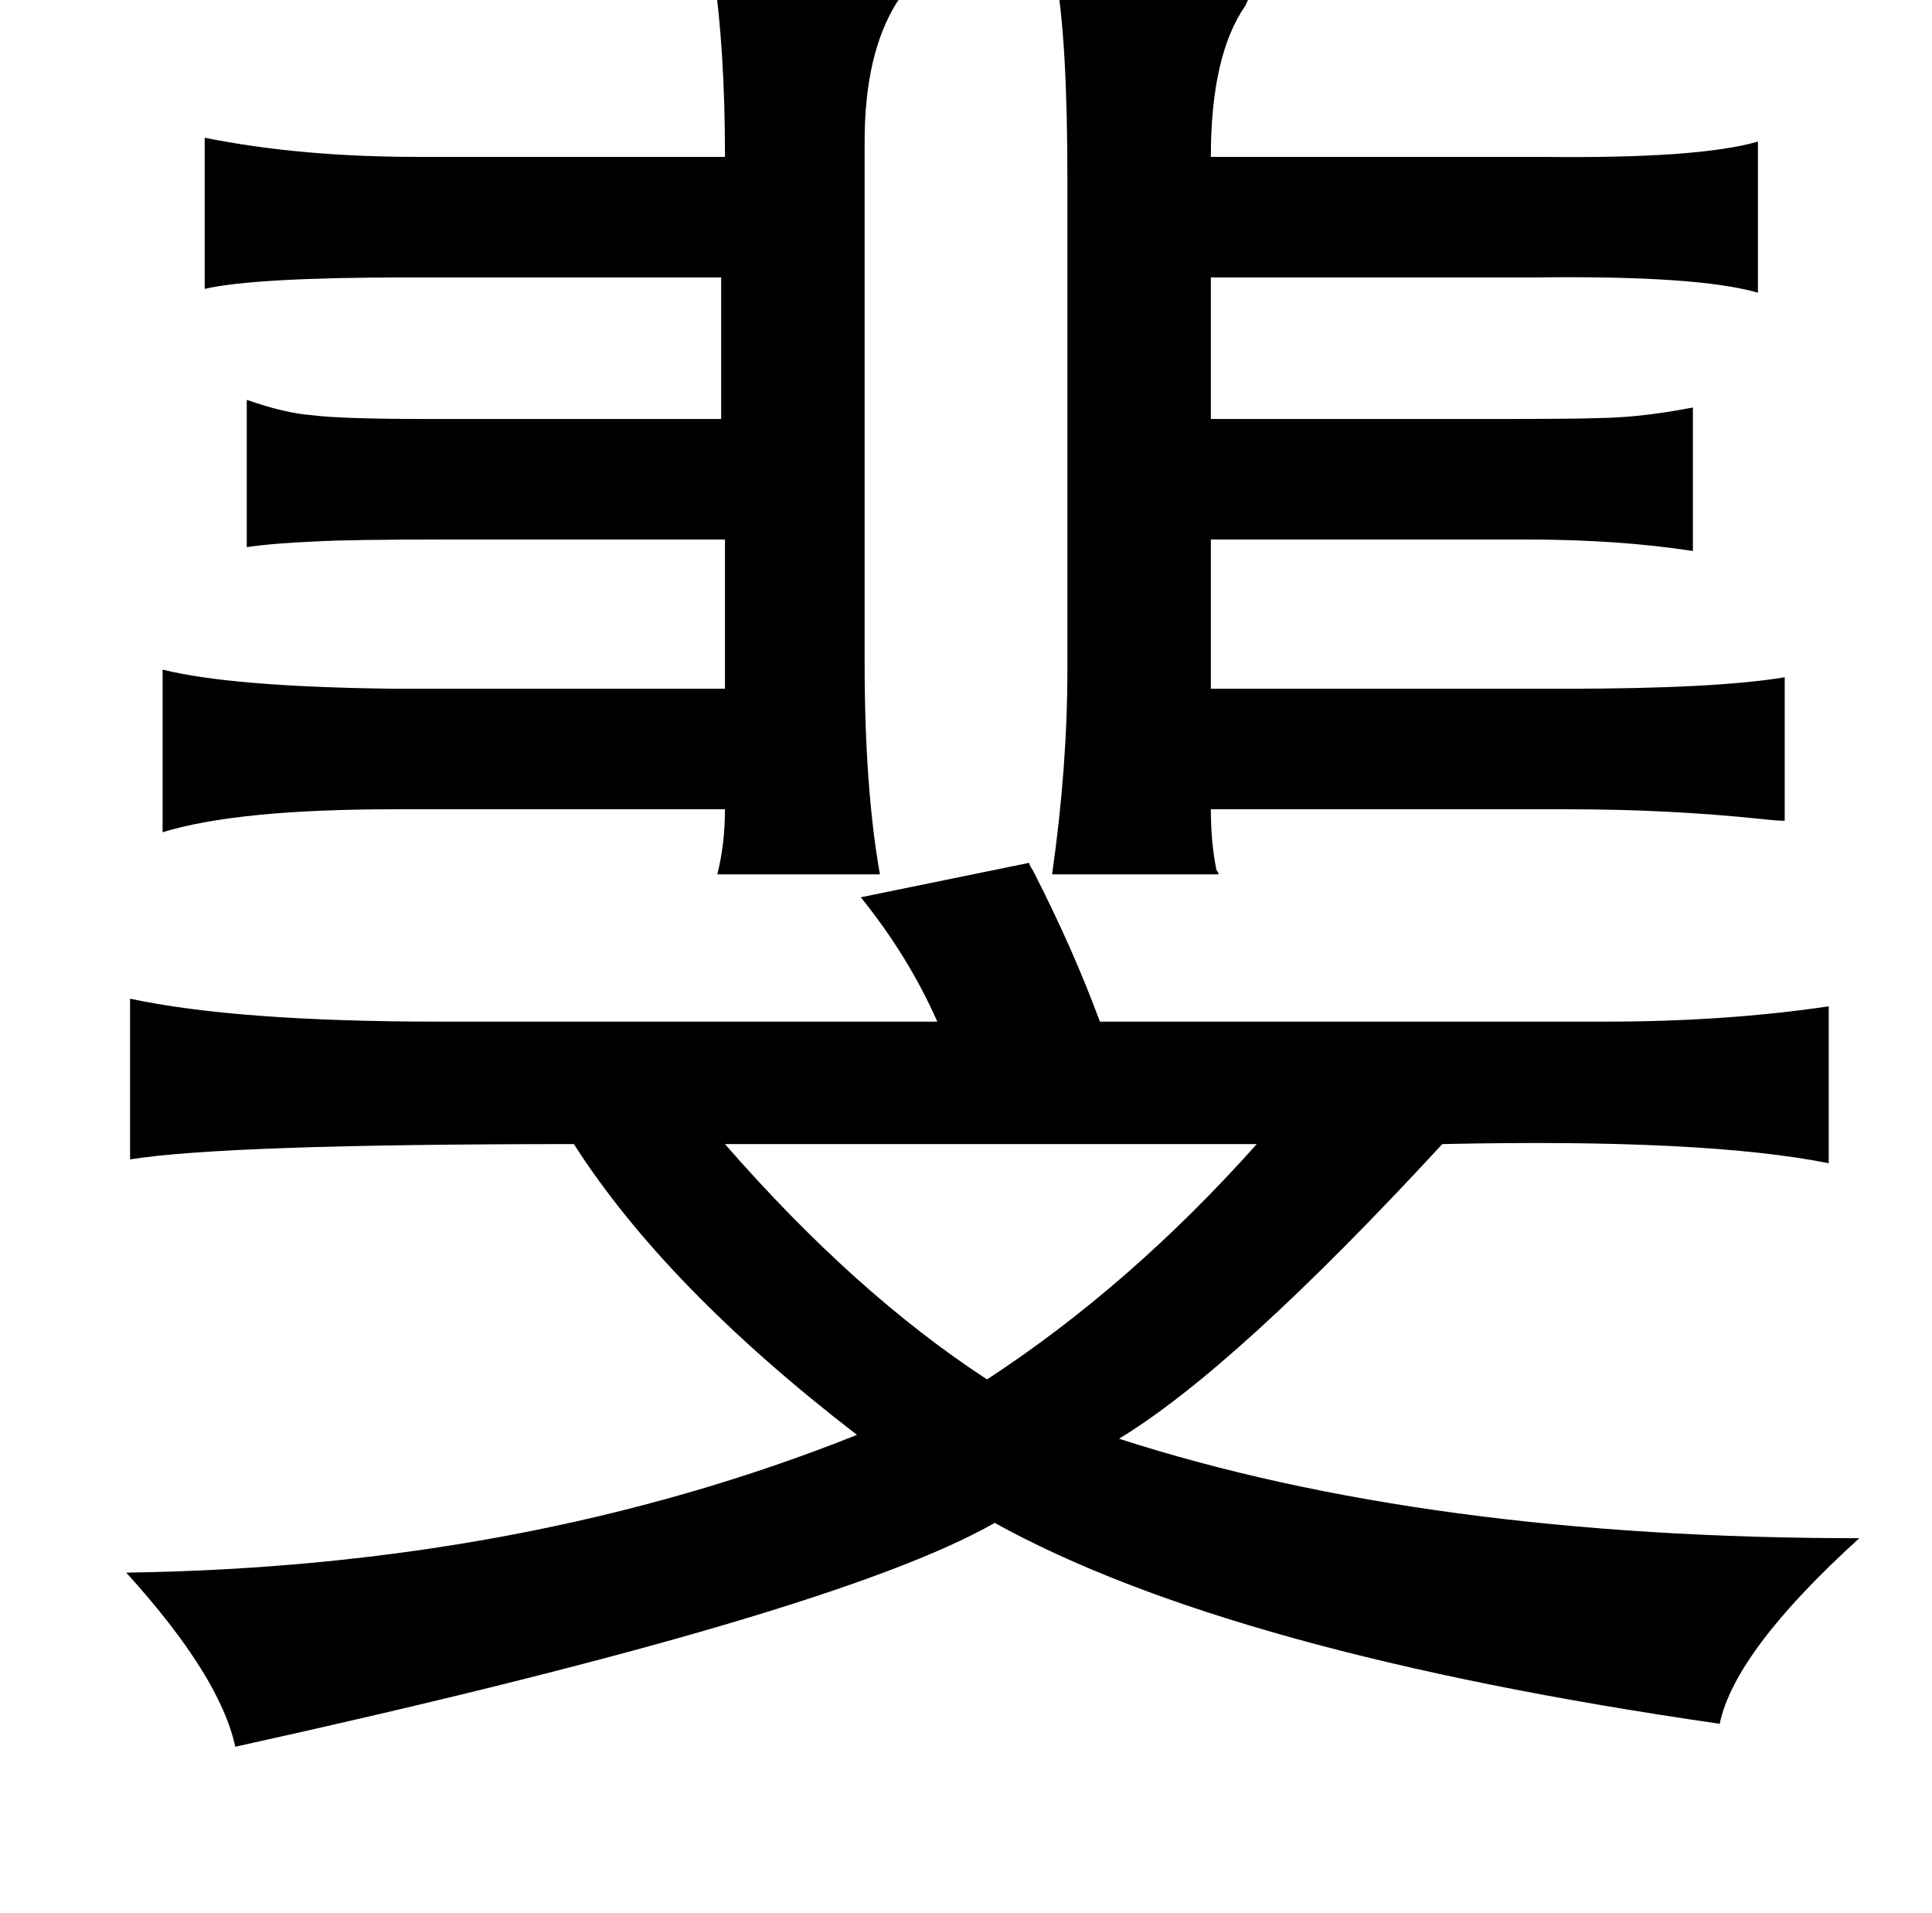 <?xml version="1.0" standalone="no"?>
<!DOCTYPE svg PUBLIC "-//W3C//DTD SVG 1.1//EN" "http://www.w3.org/Graphics/SVG/1.1/DTD/svg11.dtd" >
<svg xmlns="http://www.w3.org/2000/svg" xmlns:xlink="http://www.w3.org/1999/xlink" version="1.1" viewBox="-10 0 1010 1000">
   <path fill="currentColor"
d="M363 -15q98 0 99 9q1 2 -3 7q-17 27 -17 73v272q0 66 8 111h-85q4 -16 4 -34h-173q-82 0 -121 12v-85q36 9 121 10h173v-78h-147q-49 0 -67 1q-23 1 -36 3v-77q20 7 34 8q15 2 61 2h153v-74h-163q-81 0 -107 6v-79q50 10 111 10h161q0 -56 -6 -97zM542 -12q89 0 101 10
q0 1 -2 5q-18 26 -18 79h173q82 1 113 -8v79q-31 -9 -115 -8h-171v74h155q47 0 60 -1q16 -1 37 -5v75q-39 -6 -87 -6h-165v78h185q79 0 115 -6v75q-4 0 -13 -1q-48 -5 -100 -5h-187q0 18 3 32q1 1 1 2h-87q8 -56 8 -107v-256q0 -73 -6 -106zM369 598q68 78 137 123
q75 -49 141 -123h-278zM565 534h264q63 0 117 -8v82q-65 -13 -202 -10q-108 117 -169 154q161 52 387 52q-65 59 -73 97q-256 -37 -379 -105q-84 48 -397 117q-8 -37 -57 -91q209 -3 382 -72q-100 -77 -148 -152q-182 0 -232 8v-84q56 12 162 12h260q-15 -34 -40 -65l88 -18
q0 1 2 4q21 41 35 79z" />
</svg>
